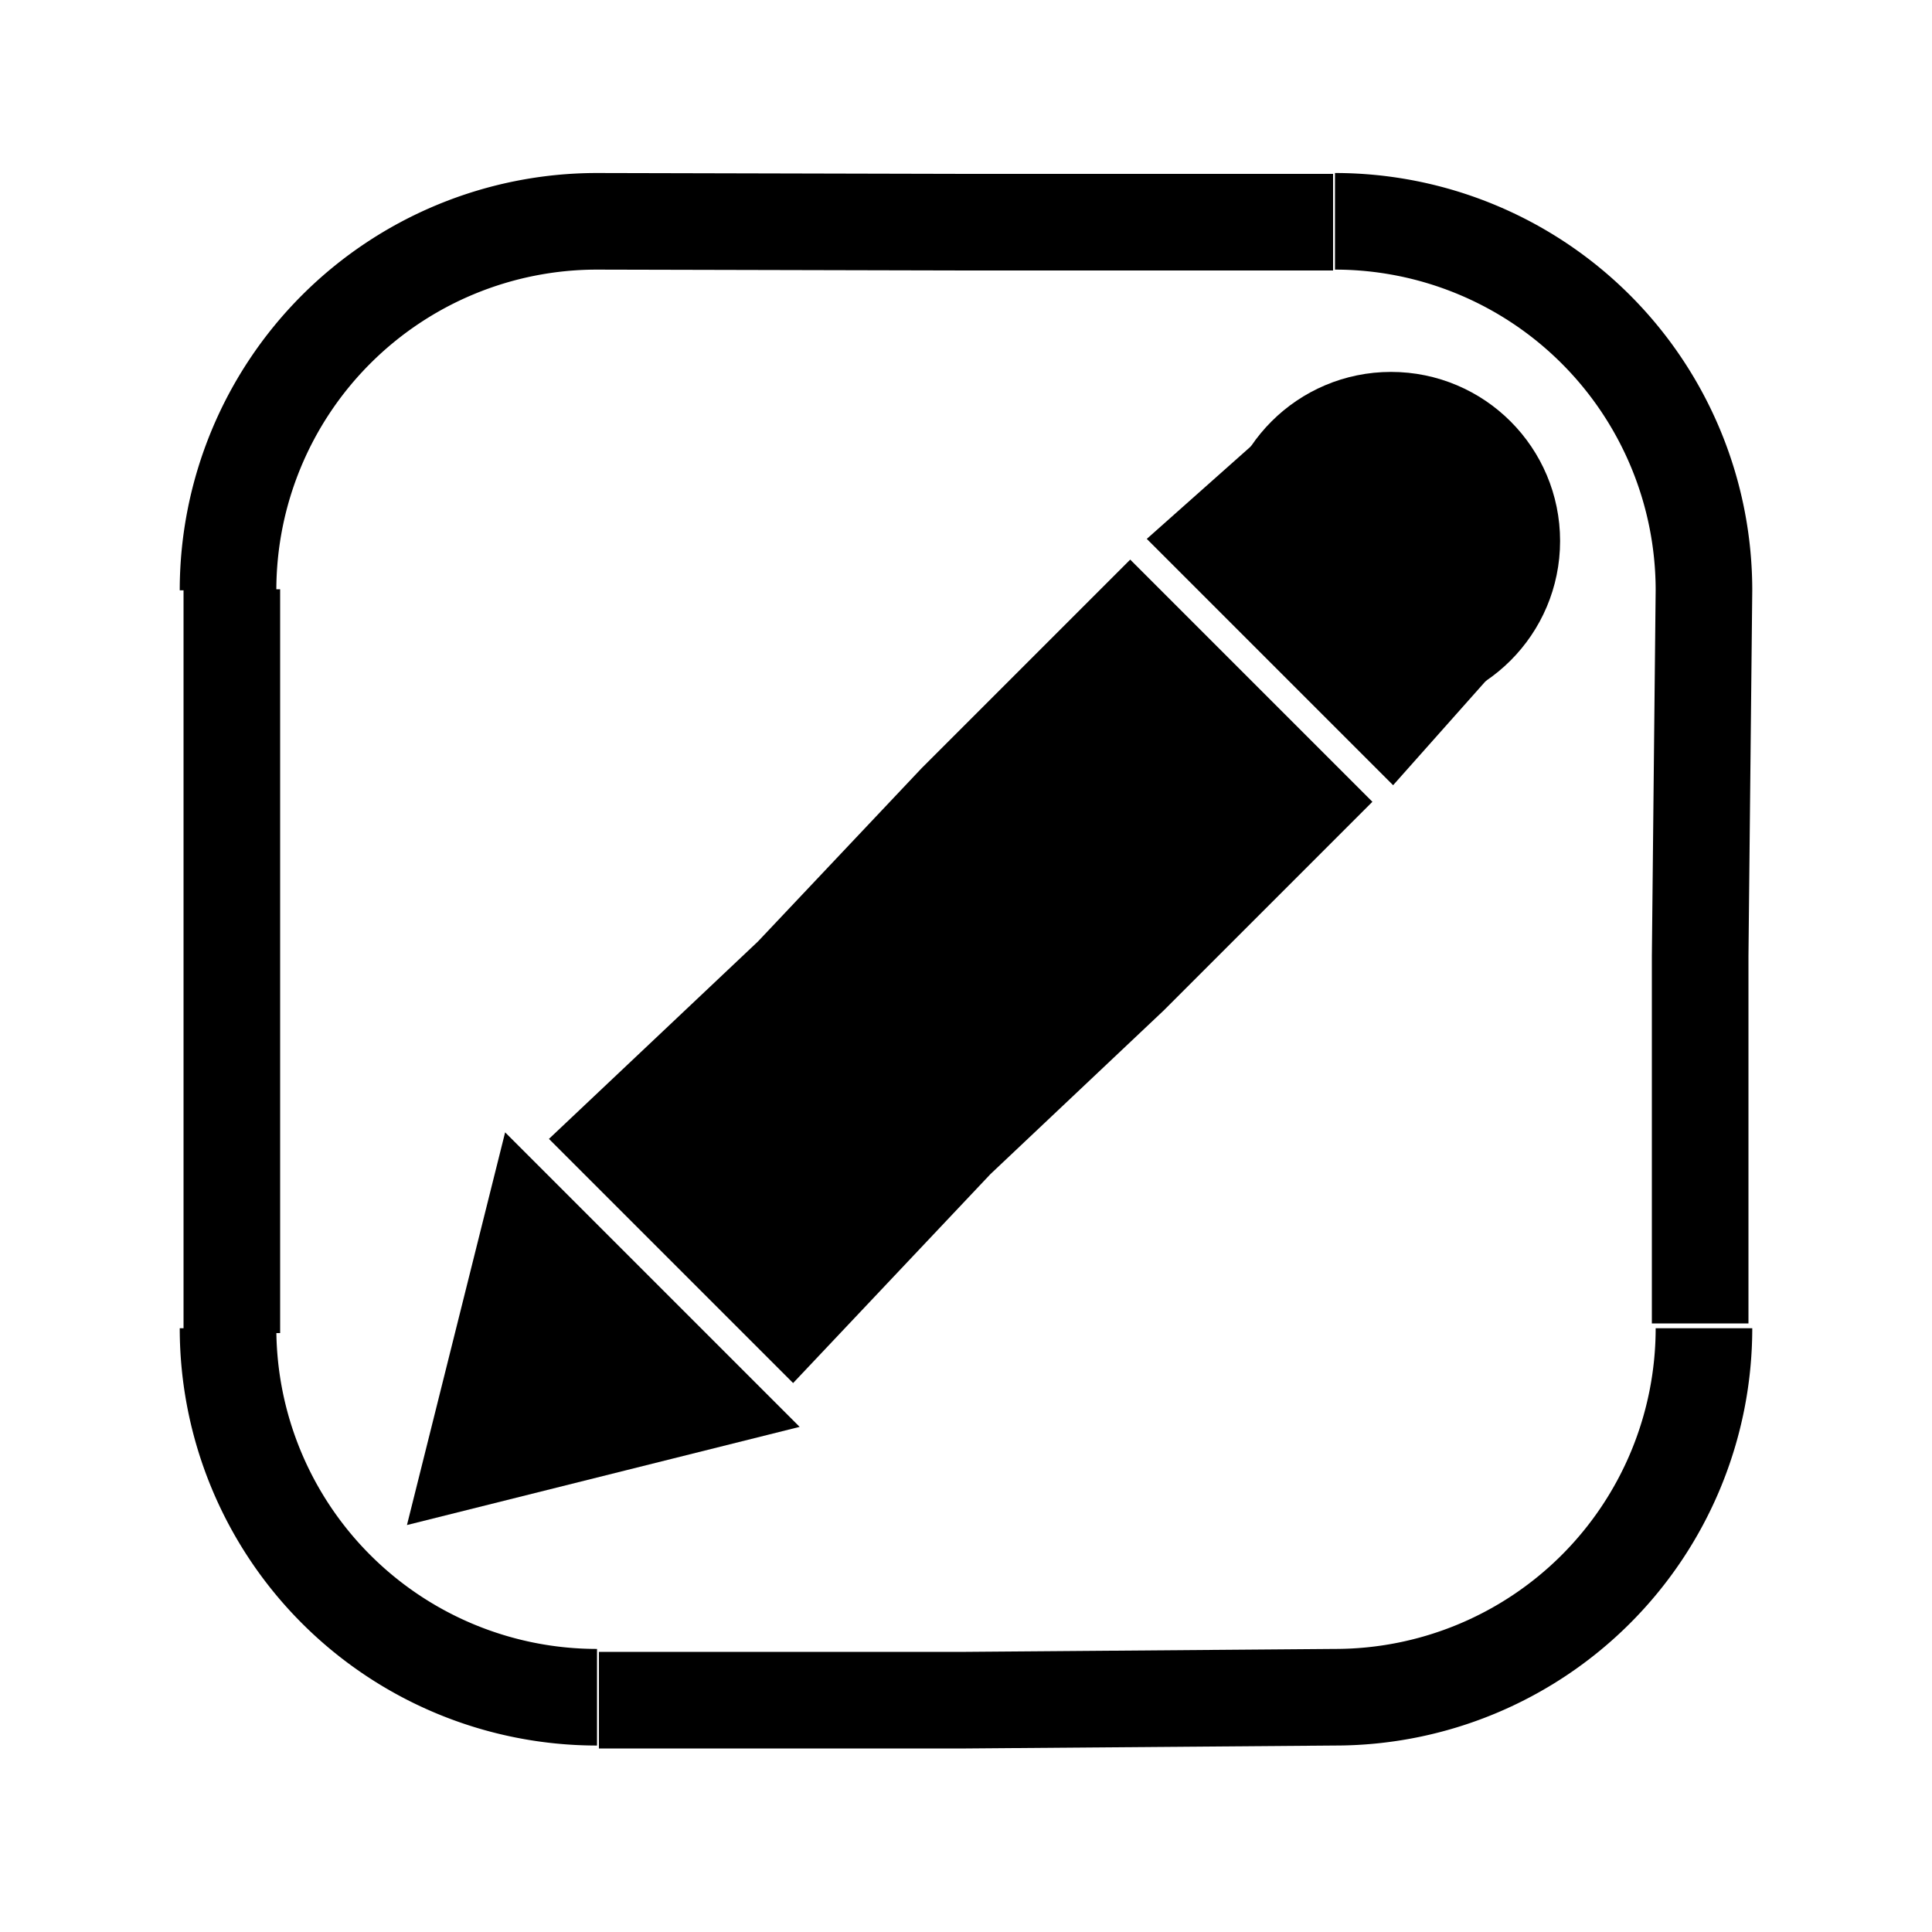 <svg width="200" height="200" viewbox="0 0 200 200" xmlns="http://www.w3.org/2000/svg">

<!--
<json>
{
    "imgurl": "",
    "imgw": 4.743971328437736,
    "imgleft": -2.2873205904167726,
    "imgtop": -3.171985664218851,
    "imgangle": 0,
    "svgwidth": 200,
    "svgheight": 200,
    "unit": 100,
    "x0": 684,
    "y0": 399,
    "x0rel": 0,
    "y0rel": 0,
    "glyph": "0331,0332,0331,0336,0330,0332,0337,0336,0330,0333,0333,0330,0336,0331,0332,0337,0252,",
    "table": []
}
</json>
-->
	<path d="M73 127 L64 118 L82 101 L99 83 L117 65 L135 83 L117 101 L99 118 L82 136 L73 127 Z" stroke="black" stroke-width="10" fill="black"/>	<path d="M135 65 L126 56 L135 48 L144 56 L152 65 L144 74 L135 65 Z" stroke="black" stroke-width="10" fill="black"/>    <circle cx="144" cy="56" r="12.5" stroke="black" stroke-width="10" fill="black"/>
	<path d="M64 136 L73 145 L61 148 L49 151 L52 139 L55 127 L64 136 Z" stroke="black" stroke-width="10" fill="black"/>	<path d="M24 138 L24 99 L24 61 M23.607 61.107           A38.197 38.197 0 0 1 61.803 22.91L100 23 L138 23 M138.197 22.91           A38.197 38.197 0 0 1 176.393 61.107L176 99 L176 137 M176.393 137.5           A38.197 38.197 0 0 1 138.197 175.697L100 176 L62 176 M61.803 175.697           A38.197 38.197 0 0 1 23.607 137.5" stroke="black" stroke-width="10" fill="none"/></svg>